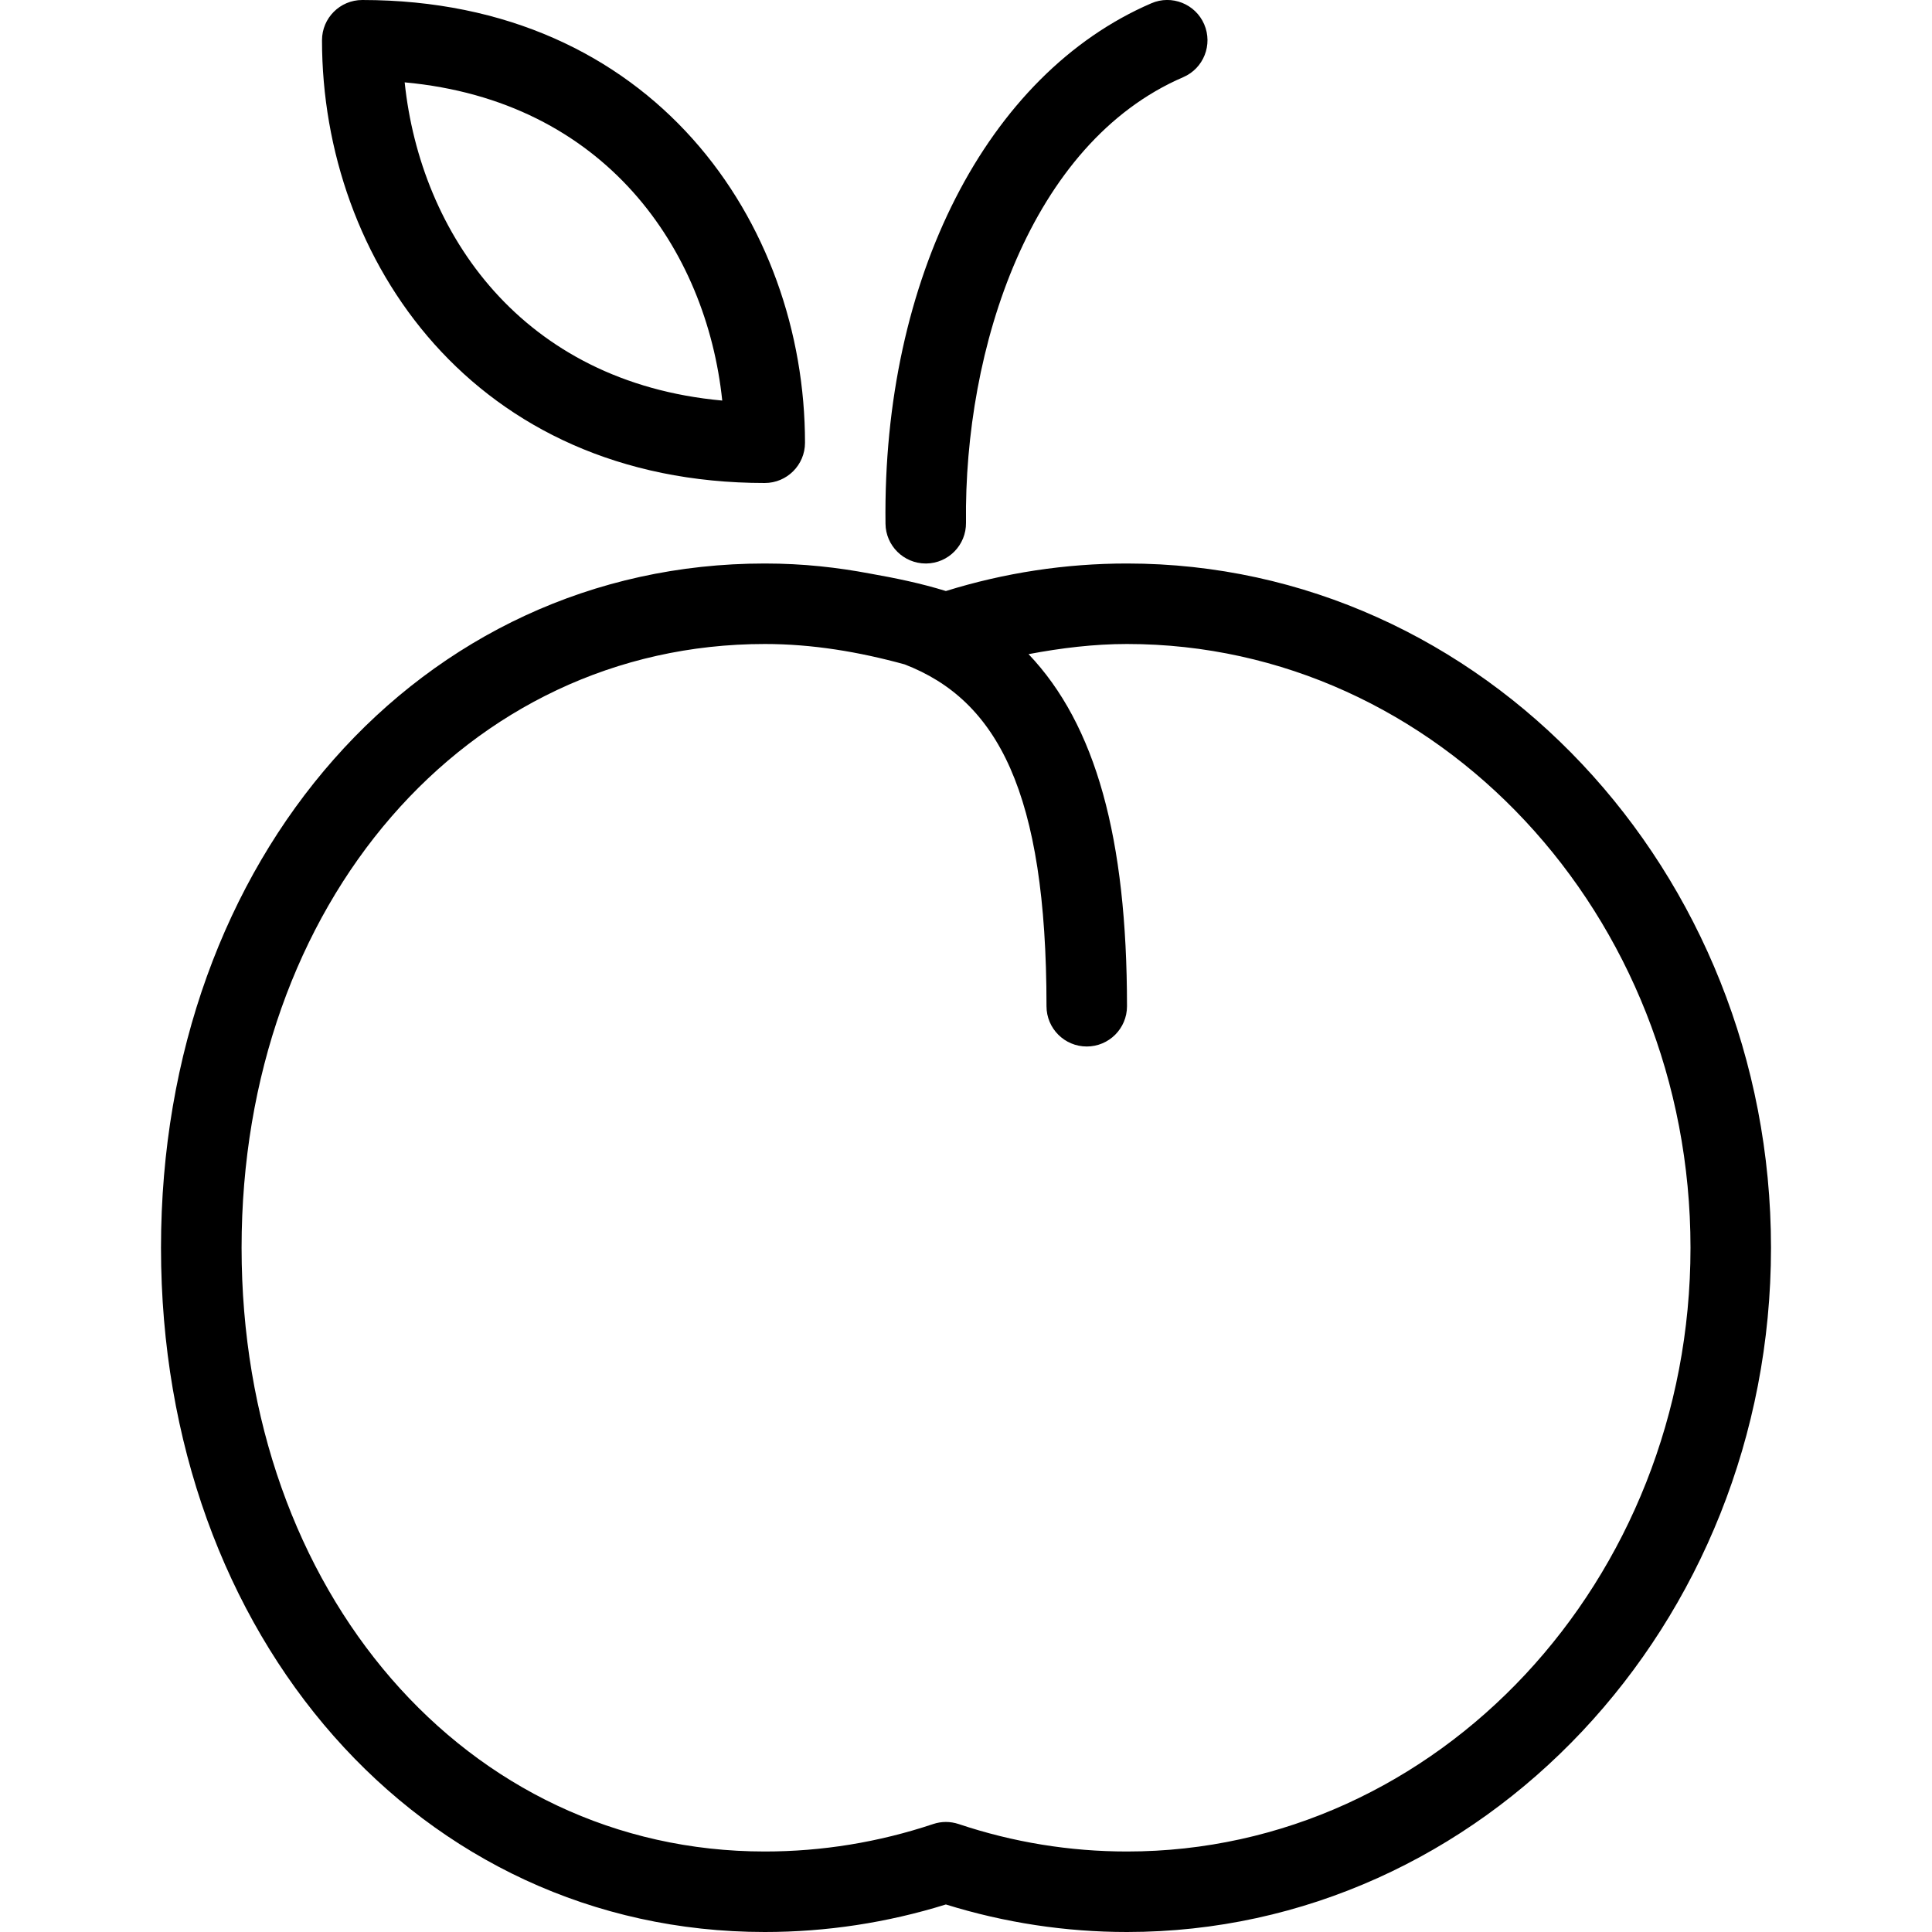<?xml version="1.0" encoding="iso-8859-1"?>
<!-- Generator: Adobe Illustrator 19.0.0, SVG Export Plug-In . SVG Version: 6.00 Build 0)  -->
<svg version="1.1" id="Layer_1" xmlns="http://www.w3.org/2000/svg" xmlns:xlink="http://www.w3.org/1999/xlink" x="0px" y="0px"
	 viewBox="0 0 24 24" style="enable-background:new 0 0 24 24;" xml:space="preserve">
<g>
	<g>
		<path d="M11.5,7h0.006C11.782,6.997,12.003,6.77,12,6.494c-0.027-2.165,0.797-4.716,2.698-5.535
			c0.254-0.109,0.37-0.404,0.261-0.657c-0.109-0.254-0.405-0.371-0.657-0.261c-2.043,0.88-3.34,3.418-3.302,6.465
			C11.003,6.78,11.227,7,11.5,7z M14,7c-0.764,0-1.52,0.115-2.25,0.342c-0.31-0.096-0.626-0.161-0.943-0.217
			C10.408,7.05,9.983,7,9.5,7C5.224,7,2,10.654,2,15.5S5.224,24,9.5,24c0.764,0,1.52-0.115,2.25-0.342C12.48,23.885,13.236,24,14,24
			c4.411,0,8-3.813,8-8.5S18.411,7,14,7z M14,23c-0.711,0-1.414-0.114-2.091-0.341c-0.052-0.017-0.105-0.026-0.159-0.026
			s-0.107,0.009-0.158,0.026C10.916,22.885,10.212,23,9.501,23c-3.706,0-6.5-3.224-6.5-7.5c0-4.276,2.794-7.5,6.5-7.5h0.001
			c0.588,0,1.167,0.097,1.735,0.253C12.388,8.697,13,9.838,13,12.5c0,0.276,0.224,0.5,0.5,0.5s0.5-0.224,0.5-0.5
			c0-2.088-0.388-3.497-1.223-4.374C13.181,8.05,13.588,8,14,8c3.86,0,7,3.364,7,7.5S17.86,23,14,23z M9.5,6
			C9.776,6,10,5.776,10,5.5C10,2.767,8.111,0,4.5,0C4.224,0,4,0.224,4,0.5C4,3.233,5.889,6,9.5,6z M8.972,4.976
			C6.48,4.748,5.223,2.898,5.027,1.023C7.52,1.252,8.776,3.101,8.972,4.976z"/>
	</g>
</g>
</svg>
